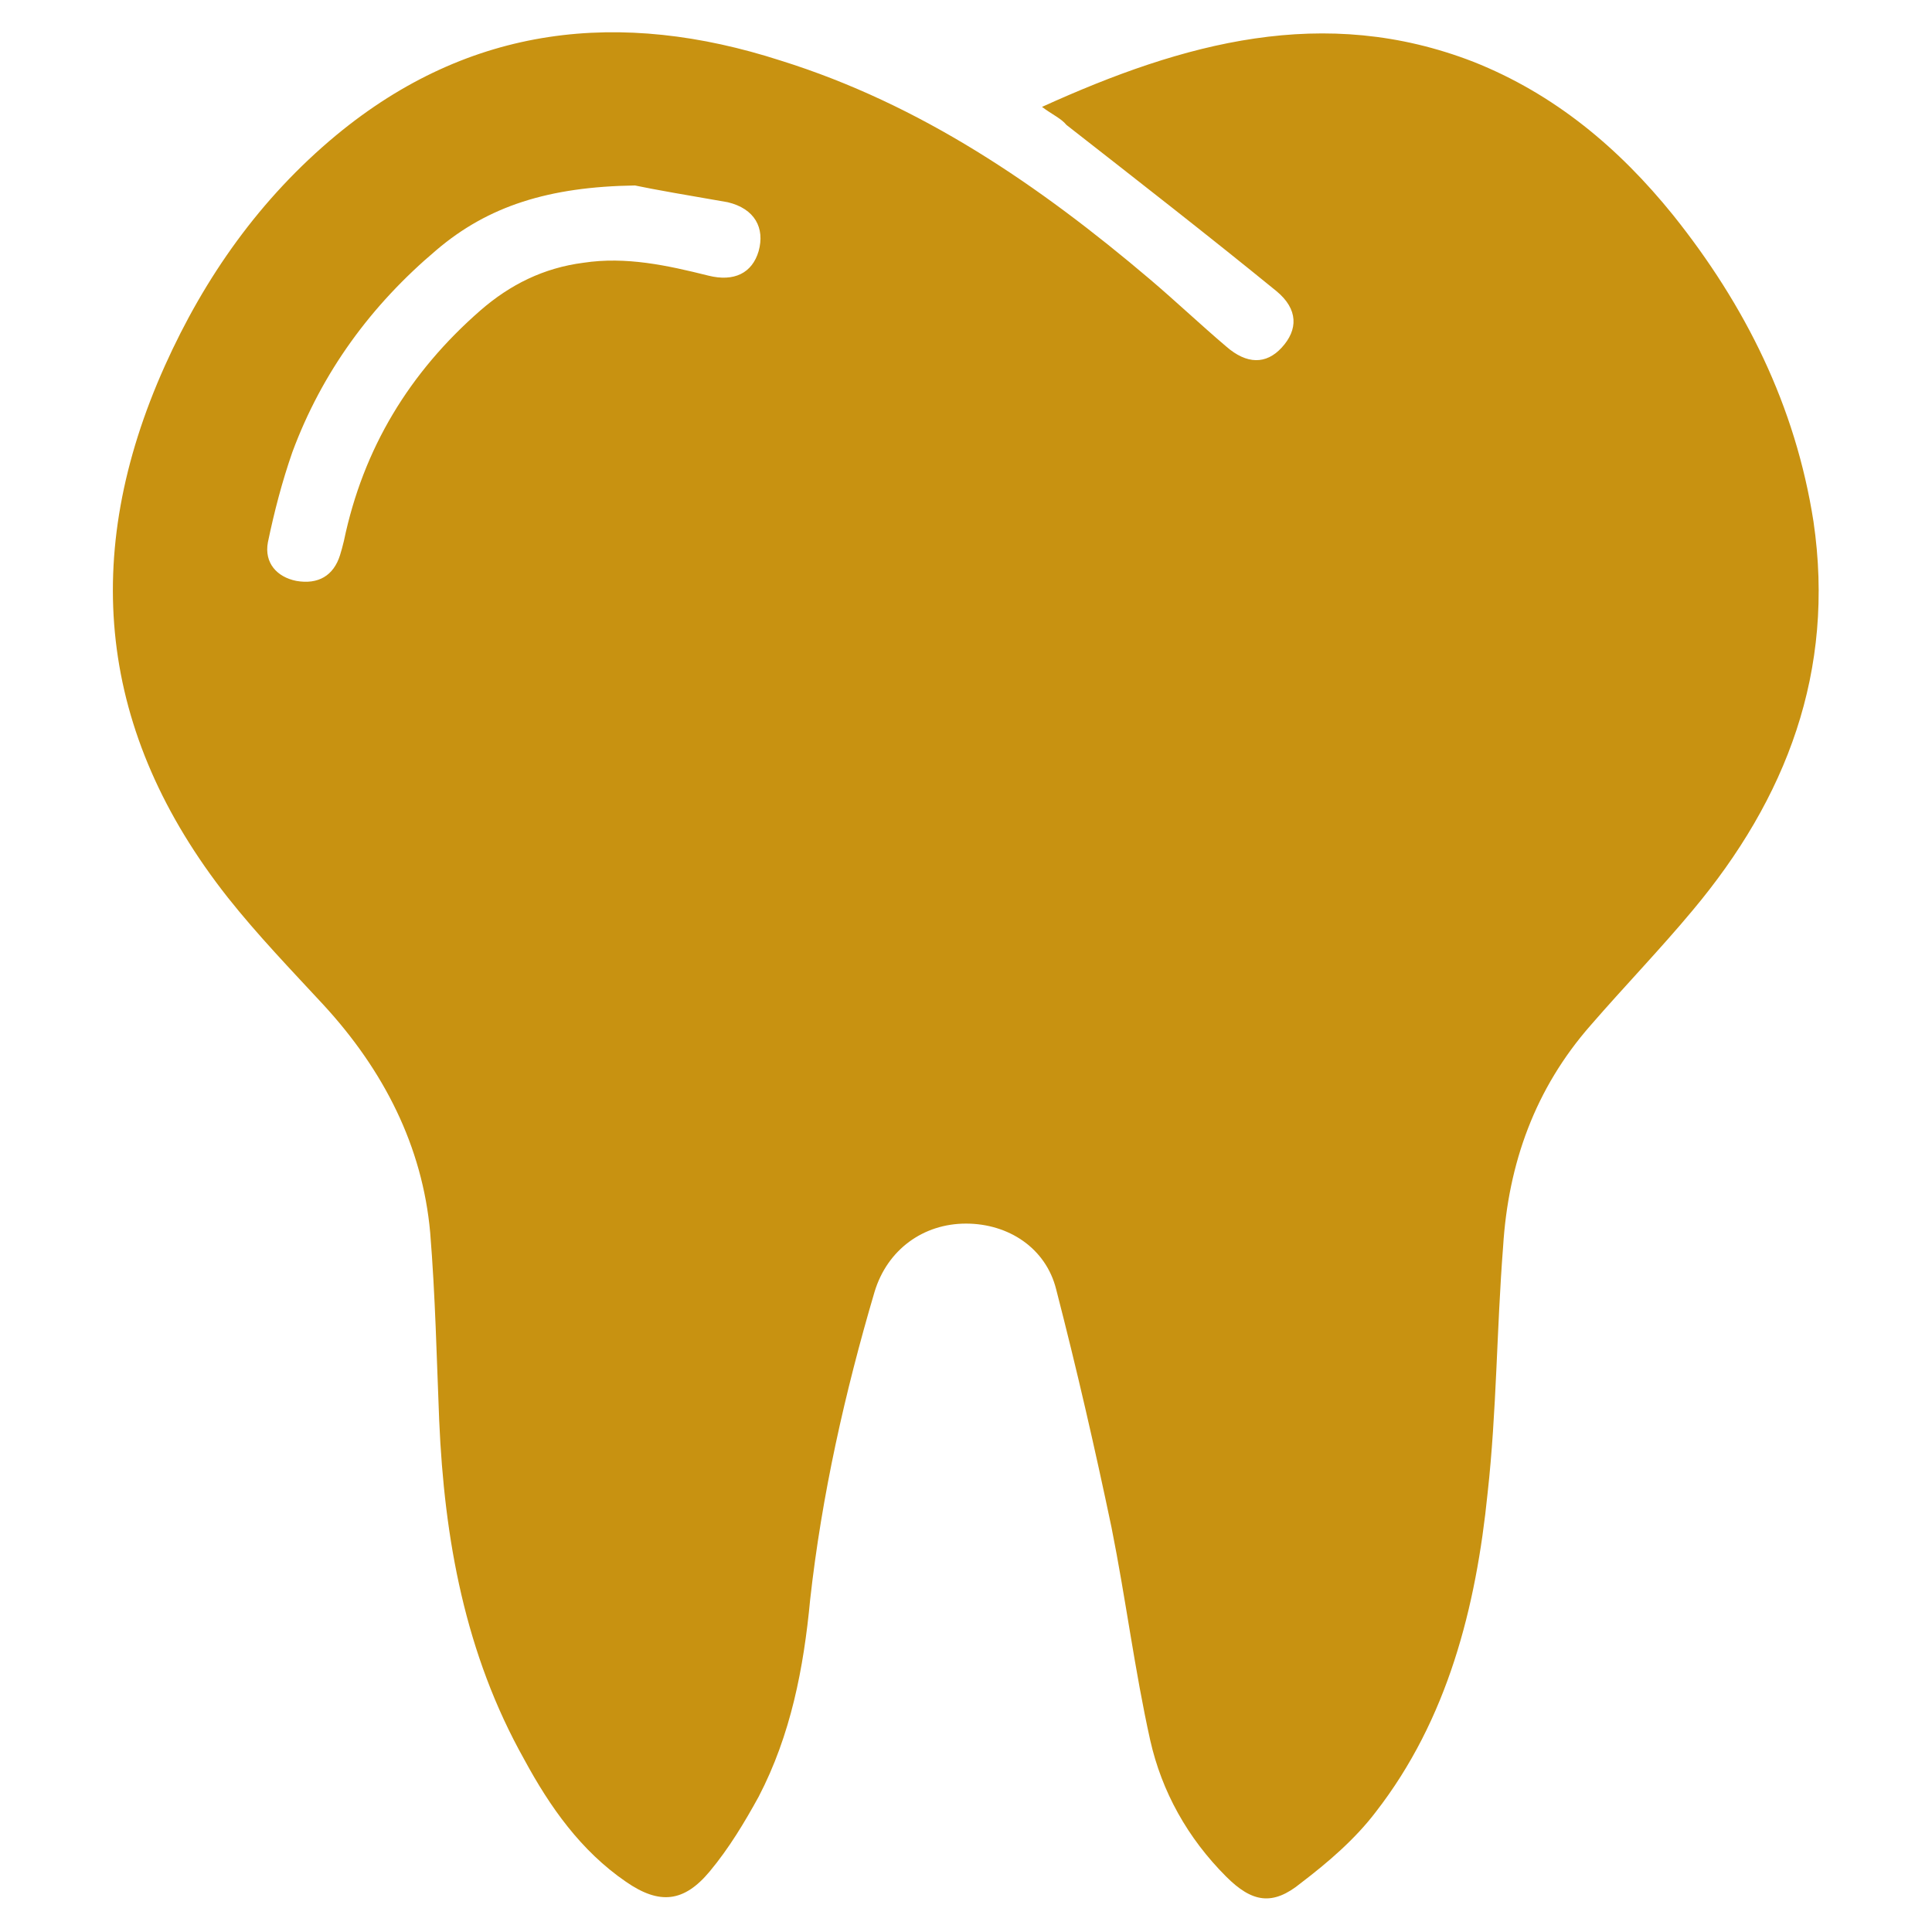 <?xml version="1.0" encoding="utf-8"?>
<!-- Generator: Adobe Illustrator 24.0.2, SVG Export Plug-In . SVG Version: 6.00 Build 0)  -->
<svg version="1.1" xmlns="http://www.w3.org/2000/svg" xmlns:xlink="http://www.w3.org/1999/xlink" x="0px" y="0px"
	 viewBox="0 0 150 150" style="enable-background:new 0 0 150 150;" xml:space="preserve">
<style type="text/css">
	.st0{fill:#c89211;}
	.st1{display:none;}
	.st2{display:inline;}
	.st3{fill:#FFFFFF;}
</style>
<g id="Sky">
	<g>
		<g>
			<path class="st0" d="M80.9,8.3c11-5,21.9-8,33.5-3.5c6.3,2.5,11.3,6.7,15.5,11.9c5.6,7,9.5,14.8,10.9,23.8
				c1.7,11.6-2.1,21.5-9.4,30.2c-2.5,3-5.3,5.9-7.9,8.9c-4.3,4.9-6.4,10.7-6.8,17.2c-0.5,6.4-0.5,12.8-1.2,19.1
				c-0.9,8.9-3.1,17.6-8.7,24.8c-1.6,2.1-3.7,3.9-5.8,5.5c-2.2,1.8-3.8,1.5-5.8-0.5c-3-3-5-6.6-5.9-10.6c-1.2-5.4-1.9-11-3-16.5
				c-1.3-6.2-2.7-12.3-4.3-18.5c-0.8-3.2-3.7-5.1-7-5.1c-3.3,0-6.1,2-7.1,5.3c-2.3,7.8-4.1,15.8-5,23.9c-0.5,5.3-1.5,10.5-4,15.3
				c-1.1,2-2.3,4-3.8,5.8c-2,2.4-3.9,2.6-6.5,0.8c-3.5-2.4-5.9-5.8-7.9-9.5c-4.6-8.2-6.2-17.1-6.6-26.3c-0.2-4.9-0.3-9.7-0.7-14.6
				C32.8,89,29.8,83.1,25.1,78c-2.5-2.7-5.1-5.4-7.4-8.3C7.6,56.9,6.2,43.1,12.8,28.4c3.1-6.9,7.4-13,13.3-17.9
				c10.4-8.6,22.1-9.8,34.5-5.8c10.9,3.4,20.1,9.7,28.7,17c2,1.7,3.9,3.5,5.9,5.2c1.6,1.4,3.1,1.4,4.3,0.1c1.3-1.4,1.3-3-0.4-4.4
				c-5.4-4.4-10.8-8.6-16.3-12.9C82.4,9.2,81.7,8.9,80.9,8.3z M49.3,14.4c-6.7,0.1-11.4,1.6-15.4,5c-5.1,4.3-8.9,9.5-11.2,15.7
				c-0.8,2.3-1.4,4.6-1.9,7c-0.3,1.6,0.7,2.7,2.2,3c1.7,0.3,2.9-0.4,3.4-2c0.1-0.3,0.2-0.7,0.3-1.1c1.5-7.2,5.1-13.1,10.6-17.9
				c2.3-2,4.9-3.3,8-3.7c3.3-0.5,6.5,0.2,9.7,1c2,0.5,3.4-0.2,3.9-1.9c0.5-1.8-0.3-3.3-2.4-3.8C53.6,15.2,50.7,14.7,49.3,14.4z"/>
		</g>
	</g>
</g>
<g id="White" class="st1">
	<g class="st2">
		<g>
			<path class="st3" d="M80.9,8.3c11-5,21.9-8,33.5-3.5c6.3,2.5,11.3,6.7,15.5,11.9c5.6,7,9.5,14.8,10.9,23.8
				c1.7,11.6-2.1,21.5-9.4,30.2c-2.5,3-5.3,5.9-7.9,8.9c-4.3,4.9-6.4,10.7-6.8,17.2c-0.5,6.4-0.5,12.8-1.2,19.1
				c-0.9,8.9-3.1,17.6-8.7,24.8c-1.6,2.1-3.7,3.9-5.8,5.5c-2.2,1.8-3.8,1.5-5.8-0.5c-3-3-5-6.6-5.9-10.6c-1.2-5.4-1.9-11-3-16.5
				c-1.3-6.2-2.7-12.3-4.3-18.5c-0.8-3.2-3.7-5.1-7-5.1c-3.3,0-6.1,2-7.1,5.3c-2.3,7.8-4.1,15.8-5,23.9c-0.5,5.3-1.5,10.5-4,15.3
				c-1.1,2-2.3,4-3.8,5.8c-2,2.4-3.9,2.6-6.5,0.8c-3.5-2.4-5.9-5.8-7.9-9.5c-4.6-8.2-6.2-17.1-6.6-26.3c-0.2-4.9-0.3-9.7-0.7-14.6
				C32.8,89,29.8,83.1,25.1,78c-2.5-2.7-5.1-5.4-7.4-8.3C7.6,56.9,6.2,43.1,12.8,28.4c3.1-6.9,7.4-13,13.3-17.9
				c10.4-8.6,22.1-9.8,34.5-5.8c10.9,3.4,20.1,9.7,28.7,17c2,1.7,3.9,3.5,5.9,5.2c1.6,1.4,3.1,1.4,4.3,0.1c1.3-1.4,1.3-3-0.4-4.4
				c-5.4-4.4-10.8-8.6-16.3-12.9C82.4,9.2,81.7,8.9,80.9,8.3z M49.3,14.4c-6.7,0.1-11.4,1.6-15.4,5c-5.1,4.3-8.9,9.5-11.2,15.7
				c-0.8,2.3-1.4,4.6-1.9,7c-0.3,1.6,0.7,2.7,2.2,3c1.7,0.3,2.9-0.4,3.4-2c0.1-0.3,0.2-0.7,0.3-1.1c1.5-7.2,5.1-13.1,10.6-17.9
				c2.3-2,4.9-3.3,8-3.7c3.3-0.5,6.5,0.2,9.7,1c2,0.5,3.4-0.2,3.9-1.9c0.5-1.8-0.3-3.3-2.4-3.8C53.6,15.2,50.7,14.7,49.3,14.4z"/>
		</g>
	</g>
</g>
</svg>
